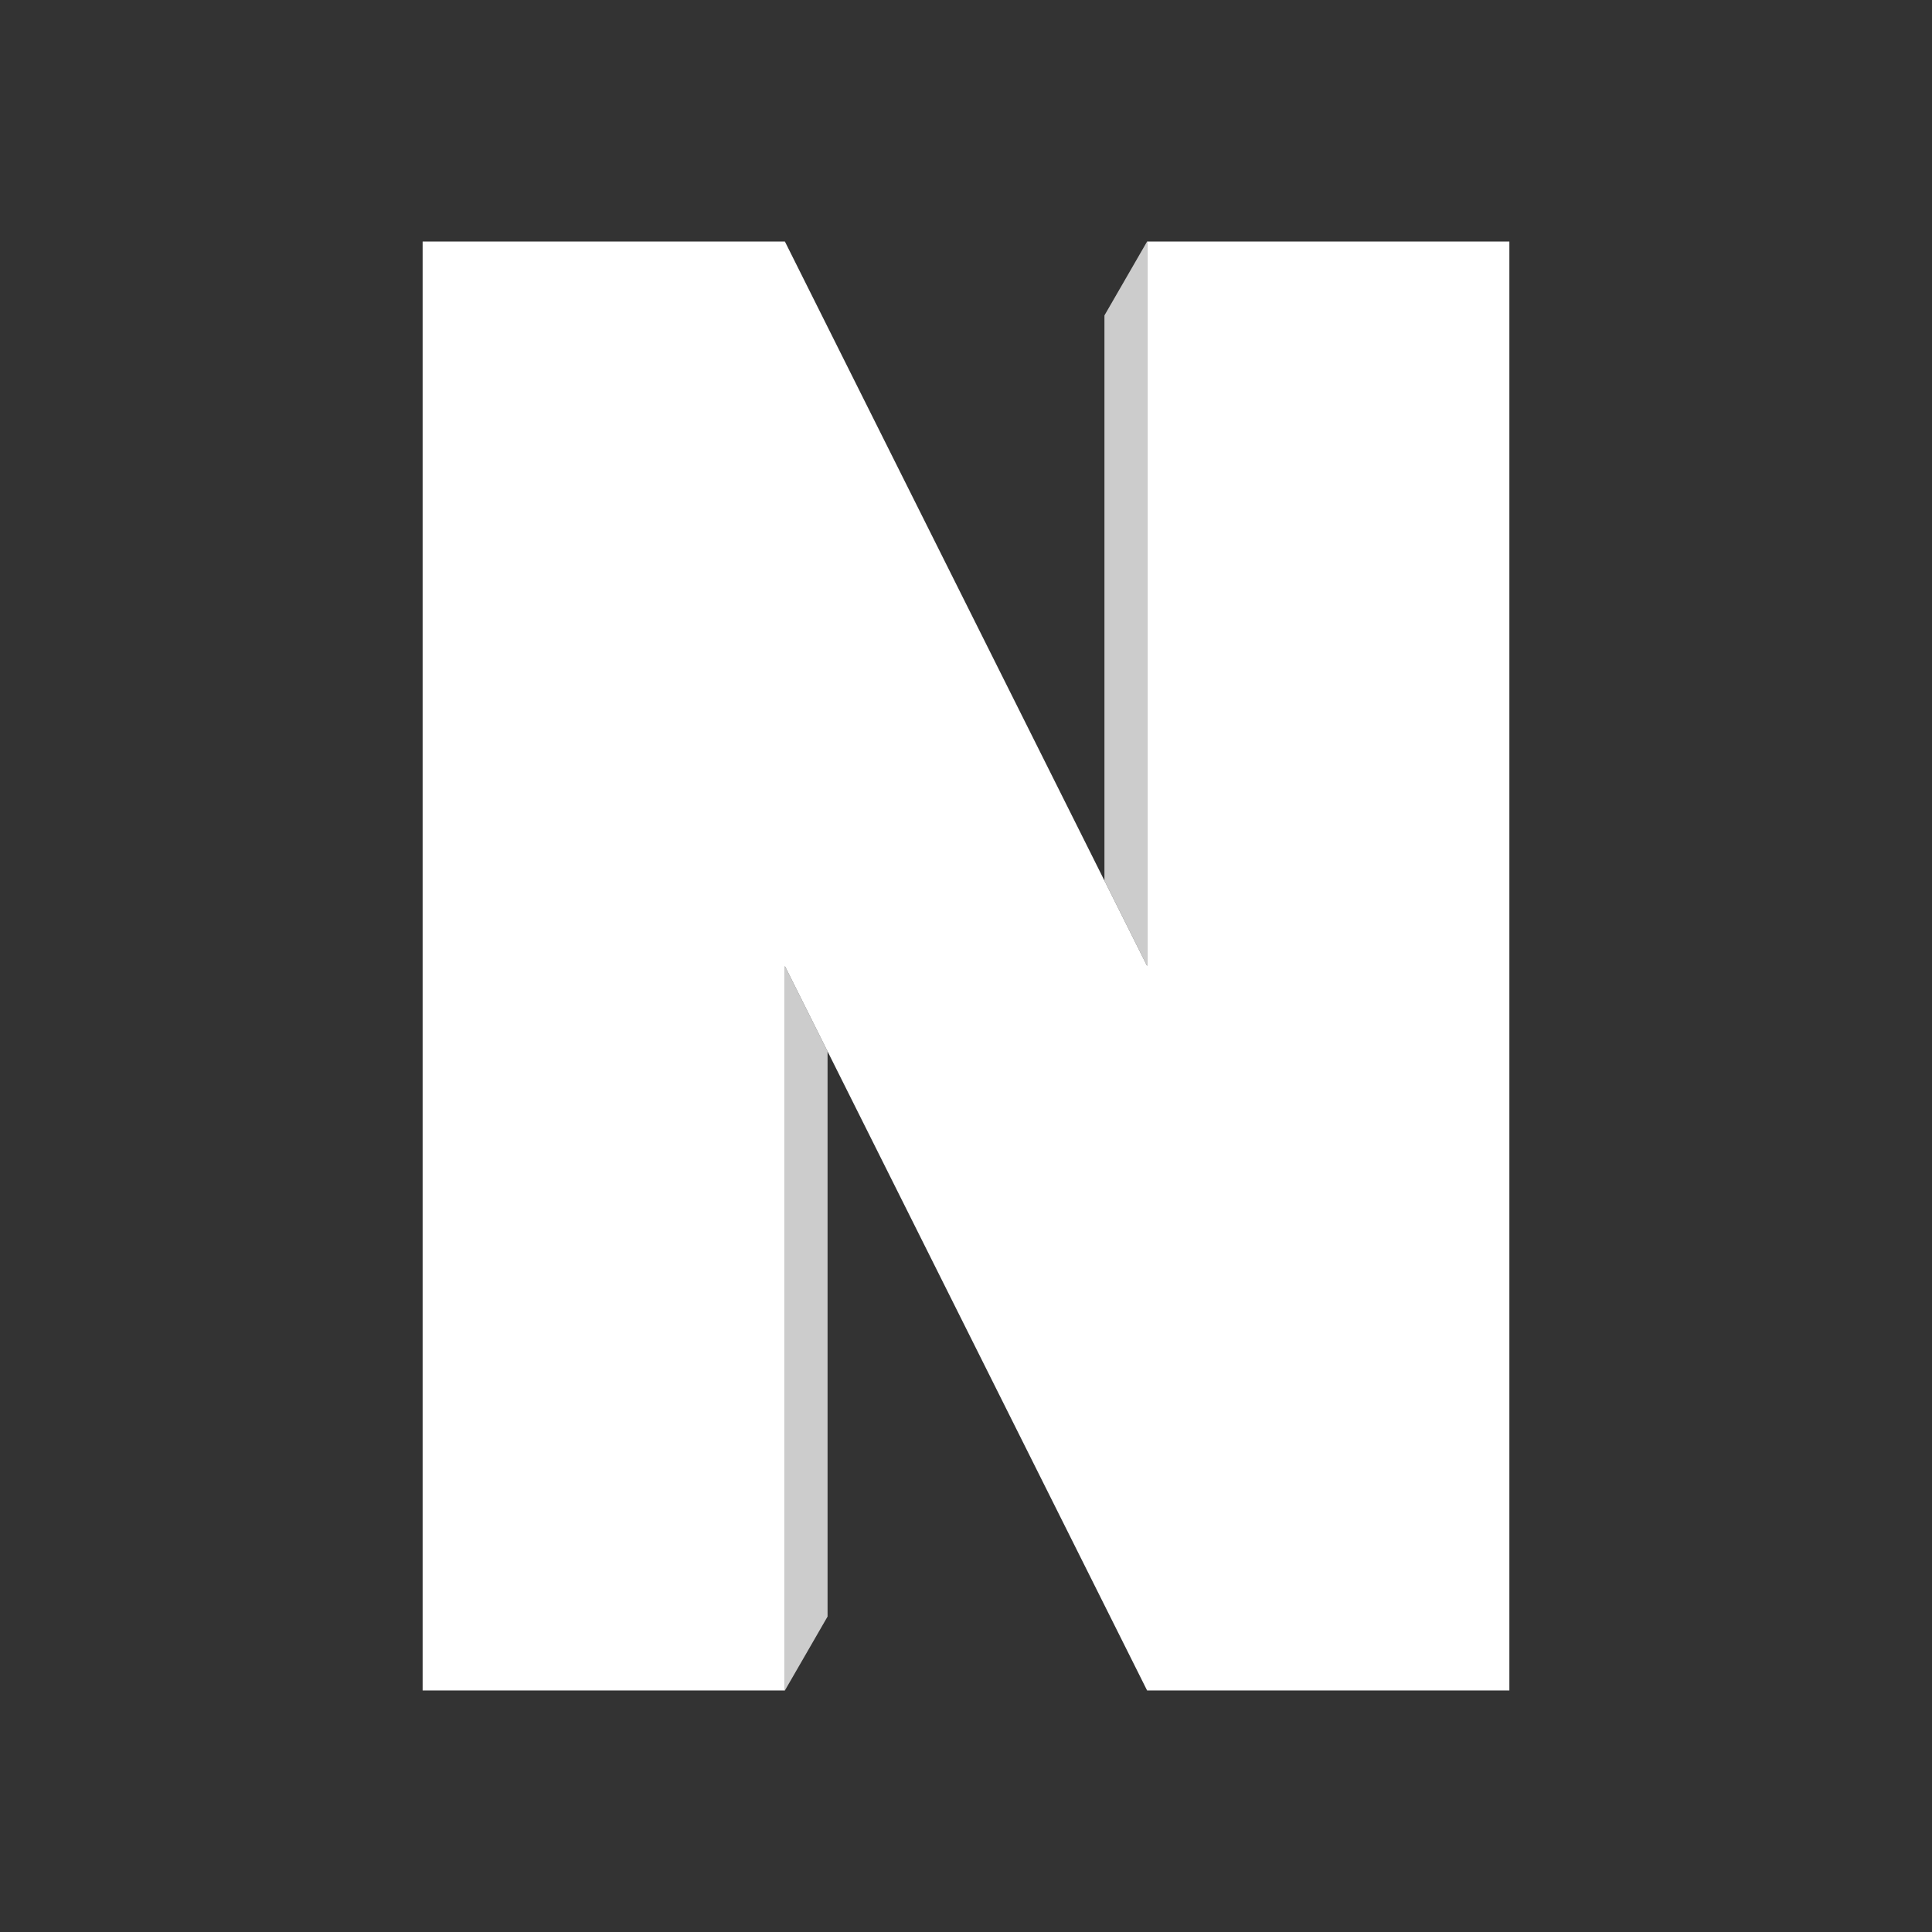 <?xml version="1.0" encoding="UTF-8"?>
<!DOCTYPE svg PUBLIC "-//W3C//DTD SVG 1.1//EN" "http://www.w3.org/Graphics/SVG/1.1/DTD/svg11.dtd">
<!-- Creator: CorelDRAW 2019 (64-Bit) -->
<svg xmlns="http://www.w3.org/2000/svg" xml:space="preserve" width="59.267mm" height="59.267mm" version="1.1" style="shape-rendering:geometricPrecision; text-rendering:geometricPrecision; image-rendering:optimizeQuality; fill-rule:evenodd; clip-rule:evenodd"
viewBox="0 0 5926.66 5926.66"
 xmlns:xlink="http://www.w3.org/1999/xlink"
 xmlns:xodm="http://www.corel.com/coreldraw/odm/2003">
 <rect x="0" y="0" width="5926.66" height="5926.66" fill="#333333" stroke="none"/>
 <defs>
  <style type="text/css">
   <![CDATA[
    .fil0 {fill:none}
    .fil1 {fill:#CCCCCC}
    .fil2 {fill:white}
   ]]>
  </style>
 </defs>
 <g id="Layer_x0020_1">
  <rect class="fil0" x="-0.01" y="-0.01" width="5926.66" height="5926.66"/>
  <polygon class="fil1" points="2407.73,5185.81 2538.66,4959.02 2538.66,3225.22 2407.73,2963.36 "/>
  <polygon class="fil1" points="3518.93,740.83 3388,967.62 3388,2701.42 3518.93,2963.28 "/>
  <polygon class="fil2" points="1296.47,740.83 1852.1,740.83 2407.73,740.83 3518.93,2963.28 3518.93,740.83 4630.19,740.83 4630.19,5185.81 4074.56,5185.81 3518.93,5185.81 2407.73,2963.36 2407.73,5185.81 1296.47,5185.81 "/>
 </g>
</svg>
